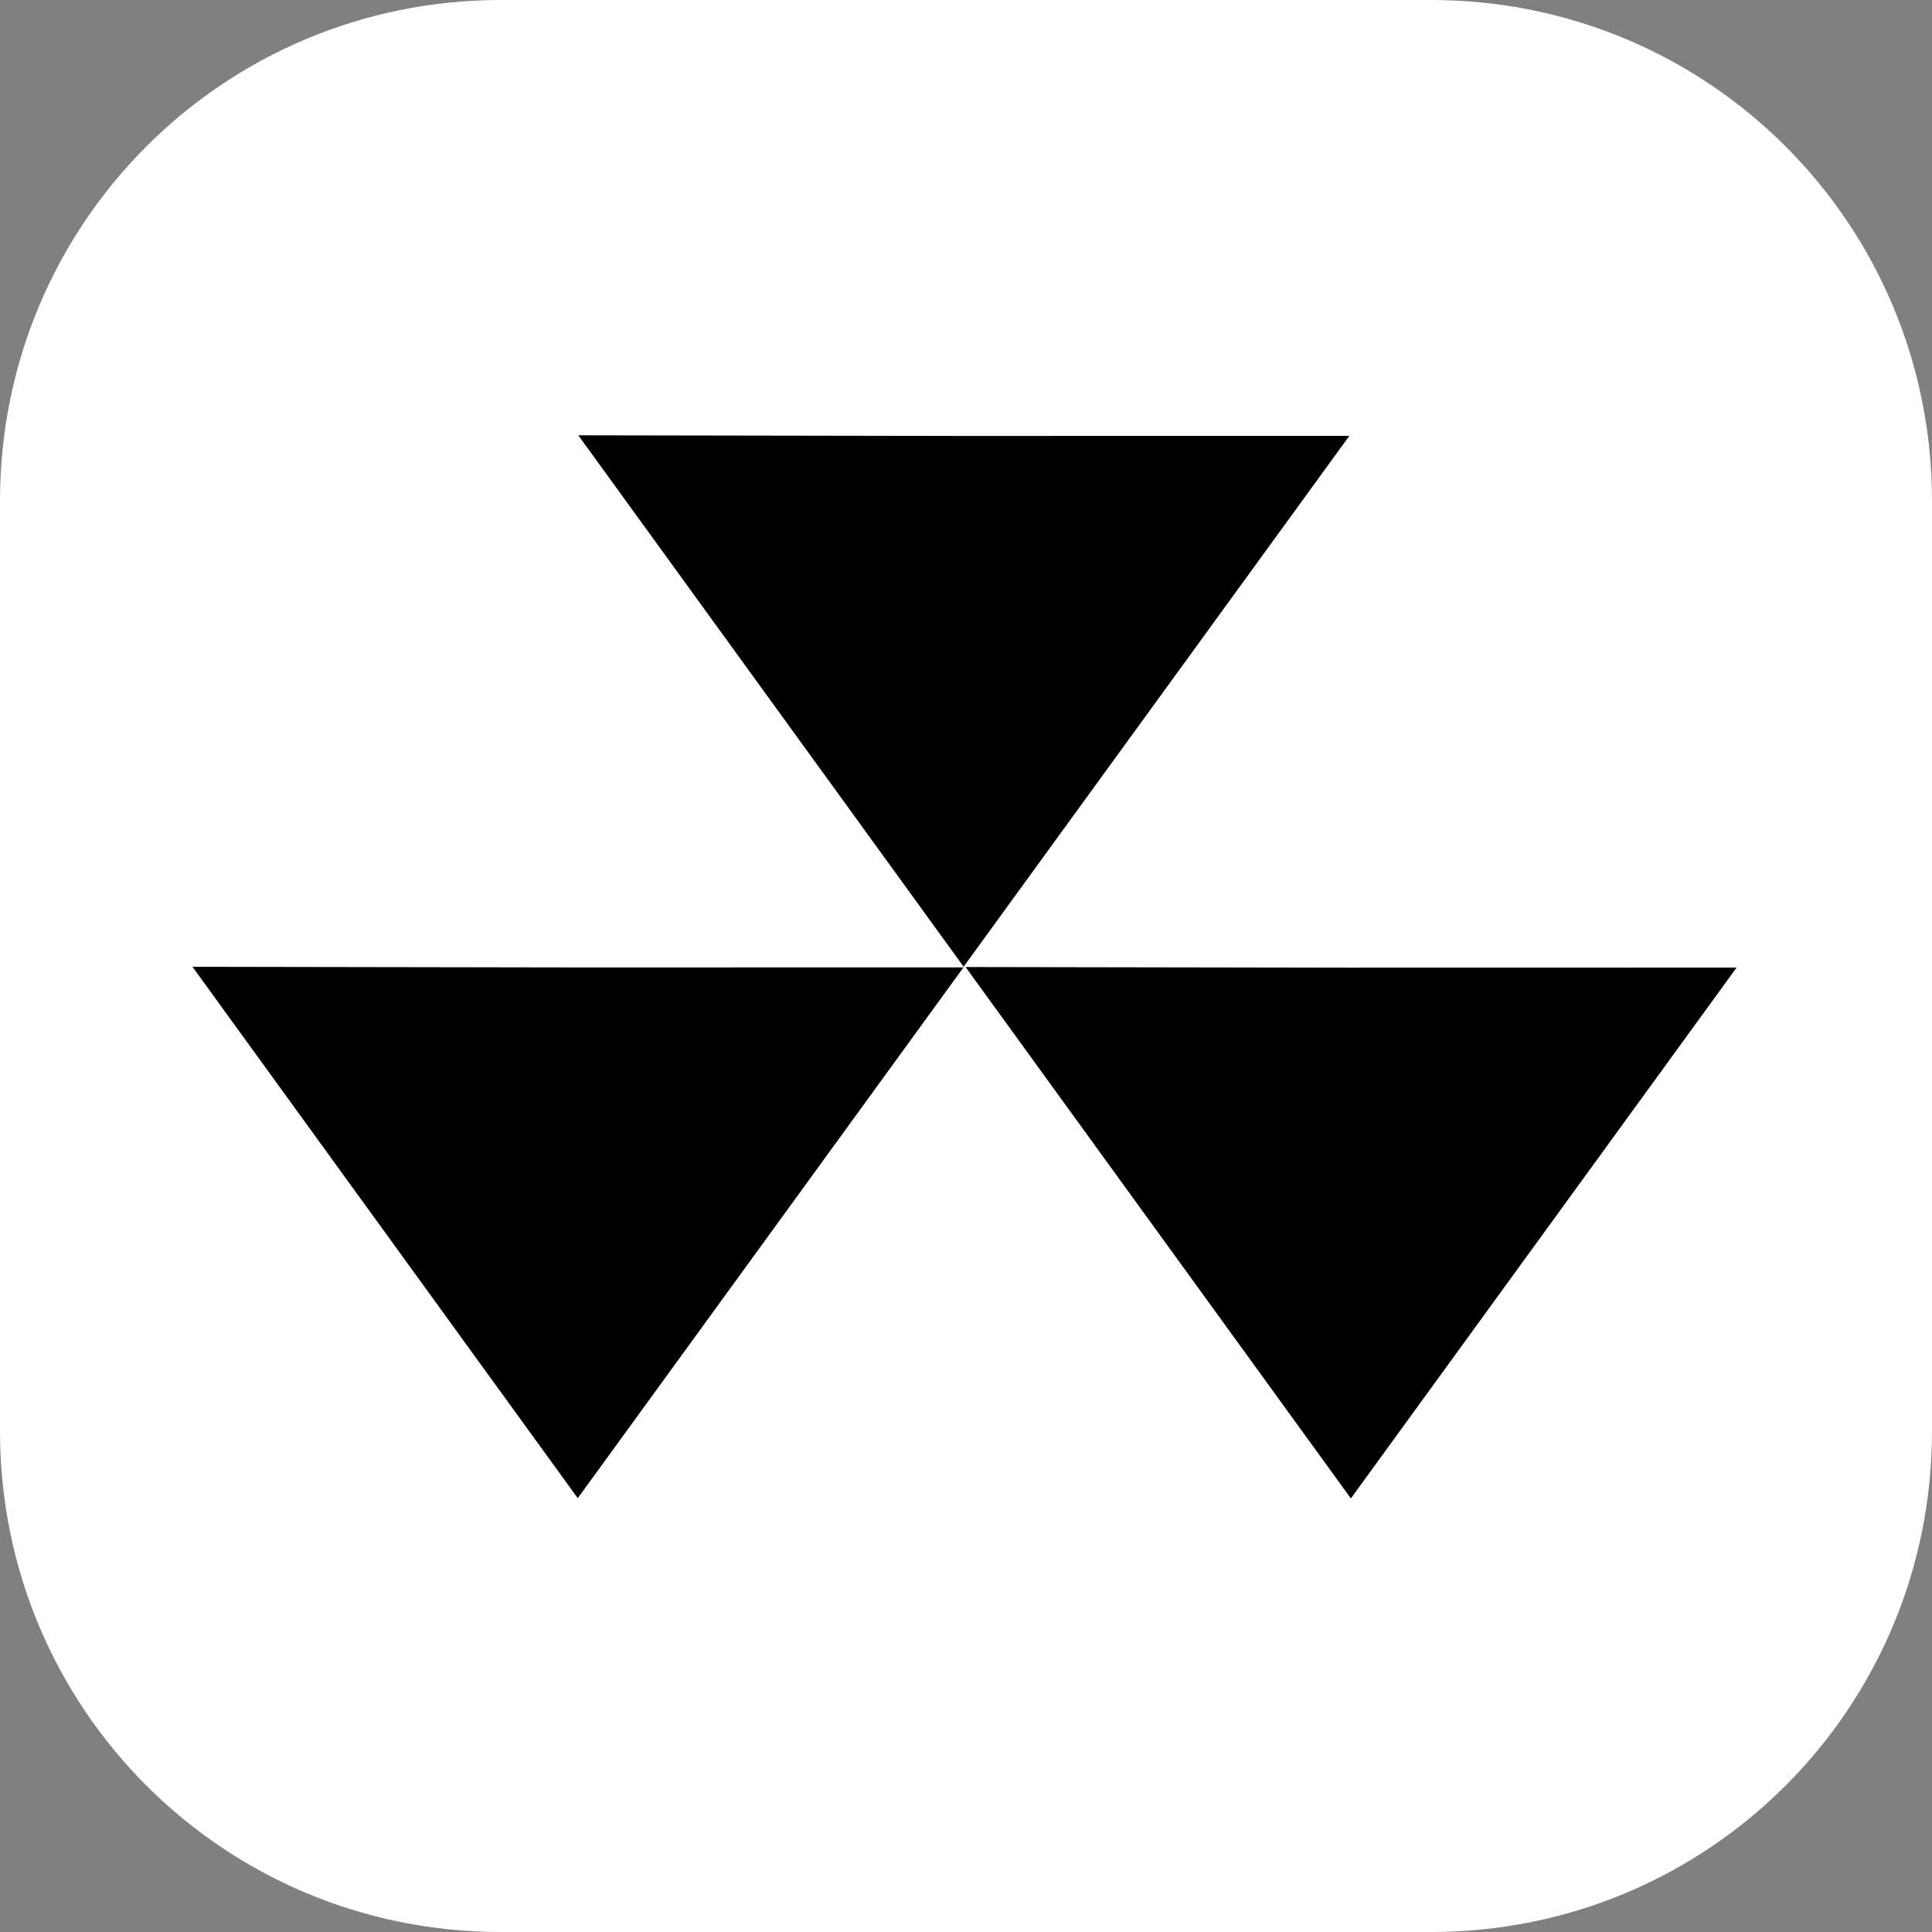 <?xml version="1.0" encoding="UTF-8" standalone="no"?>
<!-- Created with Inkscape (http://www.inkscape.org/) -->

<svg
   xmlns:dc="http://purl.org/dc/elements/1.1/"
   xmlns:cc="http://creativecommons.org/ns#"
   xmlns:rdf="http://www.w3.org/1999/02/22-rdf-syntax-ns#"
   xmlns:svg="http://www.w3.org/2000/svg"
   xmlns="http://www.w3.org/2000/svg"
   xmlns:sodipodi="http://sodipodi.sourceforge.net/DTD/sodipodi-0.dtd"
   xmlns:inkscape="http://www.inkscape.org/namespaces/inkscape"
   width="100mm"
   height="100mm"
   viewBox="0 0 100 100"
   version="1.1"
   id="svg5616"
   inkscape:version="0.92.4 (5da689c313, 2019-01-14)"
   sodipodi:docname="white.svg">
  <rect x="0" y="0" width="100" height="100" fill="#808080" stroke="none"/>
  <defs
     id="defs5610" />
  <sodipodi:namedview
     id="base"
     pagecolor="#ffffff"
     bordercolor="#666666"
     borderopacity="1.0"
     inkscape:pageopacity="0.0"
     inkscape:pageshadow="2"
     inkscape:zoom="1"
     inkscape:cx="-116.64197"
     inkscape:cy="220.35877"
     inkscape:document-units="mm"
     inkscape:current-layer="layer1"
     showgrid="false"
     inkscape:snap-page="false"
     inkscape:window-width="1920"
     inkscape:window-height="1017"
     inkscape:window-x="-8"
     inkscape:window-y="-8"
     inkscape:window-maximized="1"
     fit-margin-top="0"
     fit-margin-left="0"
     fit-margin-right="0"
     fit-margin-bottom="0" />
  <g
     style="display:inline"
     id="g8029"
     inkscape:groupmode="layer"
     inkscape:label="Layer 1 copy 1"
     transform="translate(-55,-98.5)">
    <path
       id="rect8019"
       style="fill:#ffffff;fill-opacity:1;fill-rule:evenodd;stroke-width:0.265;image-rendering:optimizeQuality"
       d="M 80.929,98.5 H 129.071 C 143.436,98.5 155,110.064 155,124.429 v 48.142 C 155,186.936 143.436,198.5 129.071,198.5 H 80.929 C 66.564,198.5 55,186.936 55,172.571 V 124.429 C 55,110.064 66.564,98.5 80.929,98.5 Z"
       inkscape:connector-curvature="0" />
  </g>
  <g
     inkscape:label="Layer 1"
     inkscape:groupmode="layer"
     id="layer1"
     style="display:inline"
     transform="translate(-55,-98.5)">
    <g
       id="g7491"
       transform="matrix(0.889,0,0,0.917,11.66,12.365)"
       style="fill:#000000">
      <path
         transform="matrix(-165.039,-0.12,-0.052,127.028,26887.641,-15097.225)"
         inkscape:transform-center-y="3.9965652"
         inkscape:transform-center-x="-0.01040344"
         d="m 162.243,120.172 -0.068,0.118 -0.068,0.118 -0.068,-0.118 -0.068,-0.118 0.136,1.6e-4 z"
         inkscape:randomized="0"
         inkscape:rounded="0"
         inkscape:flatsided="false"
         sodipodi:arg2="0.52479412"
         sodipodi:arg1="-0.52240343"
         sodipodi:r2="0.078711197"
         sodipodi:r1="0.15742239"
         sodipodi:cy="120.25006"
         sodipodi:cx="162.1069"
         sodipodi:sides="3"
         id="path5678"
         style="opacity:1;vector-effect:none;fill:#000000;fill-opacity:1;fill-rule:evenodd;stroke-width:0.265;stroke-linecap:butt;stroke-linejoin:miter;stroke-miterlimit:4;stroke-dasharray:none;stroke-dashoffset:0;stroke-opacity:1"
         sodipodi:type="star" />
      <path
         sodipodi:type="star"
         style="opacity:1;vector-effect:none;fill:#000000;fill-opacity:1;fill-rule:evenodd;stroke-width:0.265;stroke-linecap:butt;stroke-linejoin:miter;stroke-miterlimit:4;stroke-dasharray:none;stroke-dashoffset:0;stroke-opacity:1"
         id="path5680"
         sodipodi:sides="3"
         sodipodi:cx="162.1069"
         sodipodi:cy="120.25006"
         sodipodi:r1="0.15742239"
         sodipodi:r2="0.078711197"
         sodipodi:arg1="-0.52240343"
         sodipodi:arg2="0.52479412"
         inkscape:flatsided="false"
         inkscape:rounded="0"
         inkscape:randomized="0"
         d="m 162.243,120.172 -0.068,0.118 -0.068,0.118 -0.068,-0.118 -0.068,-0.118 0.136,1.6e-4 z"
         inkscape:transform-center-x="-0.01040344"
         inkscape:transform-center-y="3.9965652"
         transform="matrix(-165.039,-0.12,-0.052,127.028,26865.094,-15127.238)" />
      <path
         transform="matrix(-165.039,-0.12,-0.052,127.028,26842.629,-15097.238)"
         inkscape:transform-center-y="3.9965652"
         inkscape:transform-center-x="-0.01040344"
         d="m 162.243,120.172 -0.068,0.118 -0.068,0.118 -0.068,-0.118 -0.068,-0.118 0.136,1.6e-4 z"
         inkscape:randomized="0"
         inkscape:rounded="0"
         inkscape:flatsided="false"
         sodipodi:arg2="0.52479412"
         sodipodi:arg1="-0.52240343"
         sodipodi:r2="0.078711197"
         sodipodi:r1="0.15742239"
         sodipodi:cy="120.25006"
         sodipodi:cx="162.1069"
         sodipodi:sides="3"
         id="path5682"
         style="opacity:1;vector-effect:none;fill:#000000;fill-opacity:1;fill-rule:evenodd;stroke-width:0.265;stroke-linecap:butt;stroke-linejoin:miter;stroke-miterlimit:4;stroke-dasharray:none;stroke-dashoffset:0;stroke-opacity:1"
         sodipodi:type="star" />
    </g>
  </g>
</svg>
